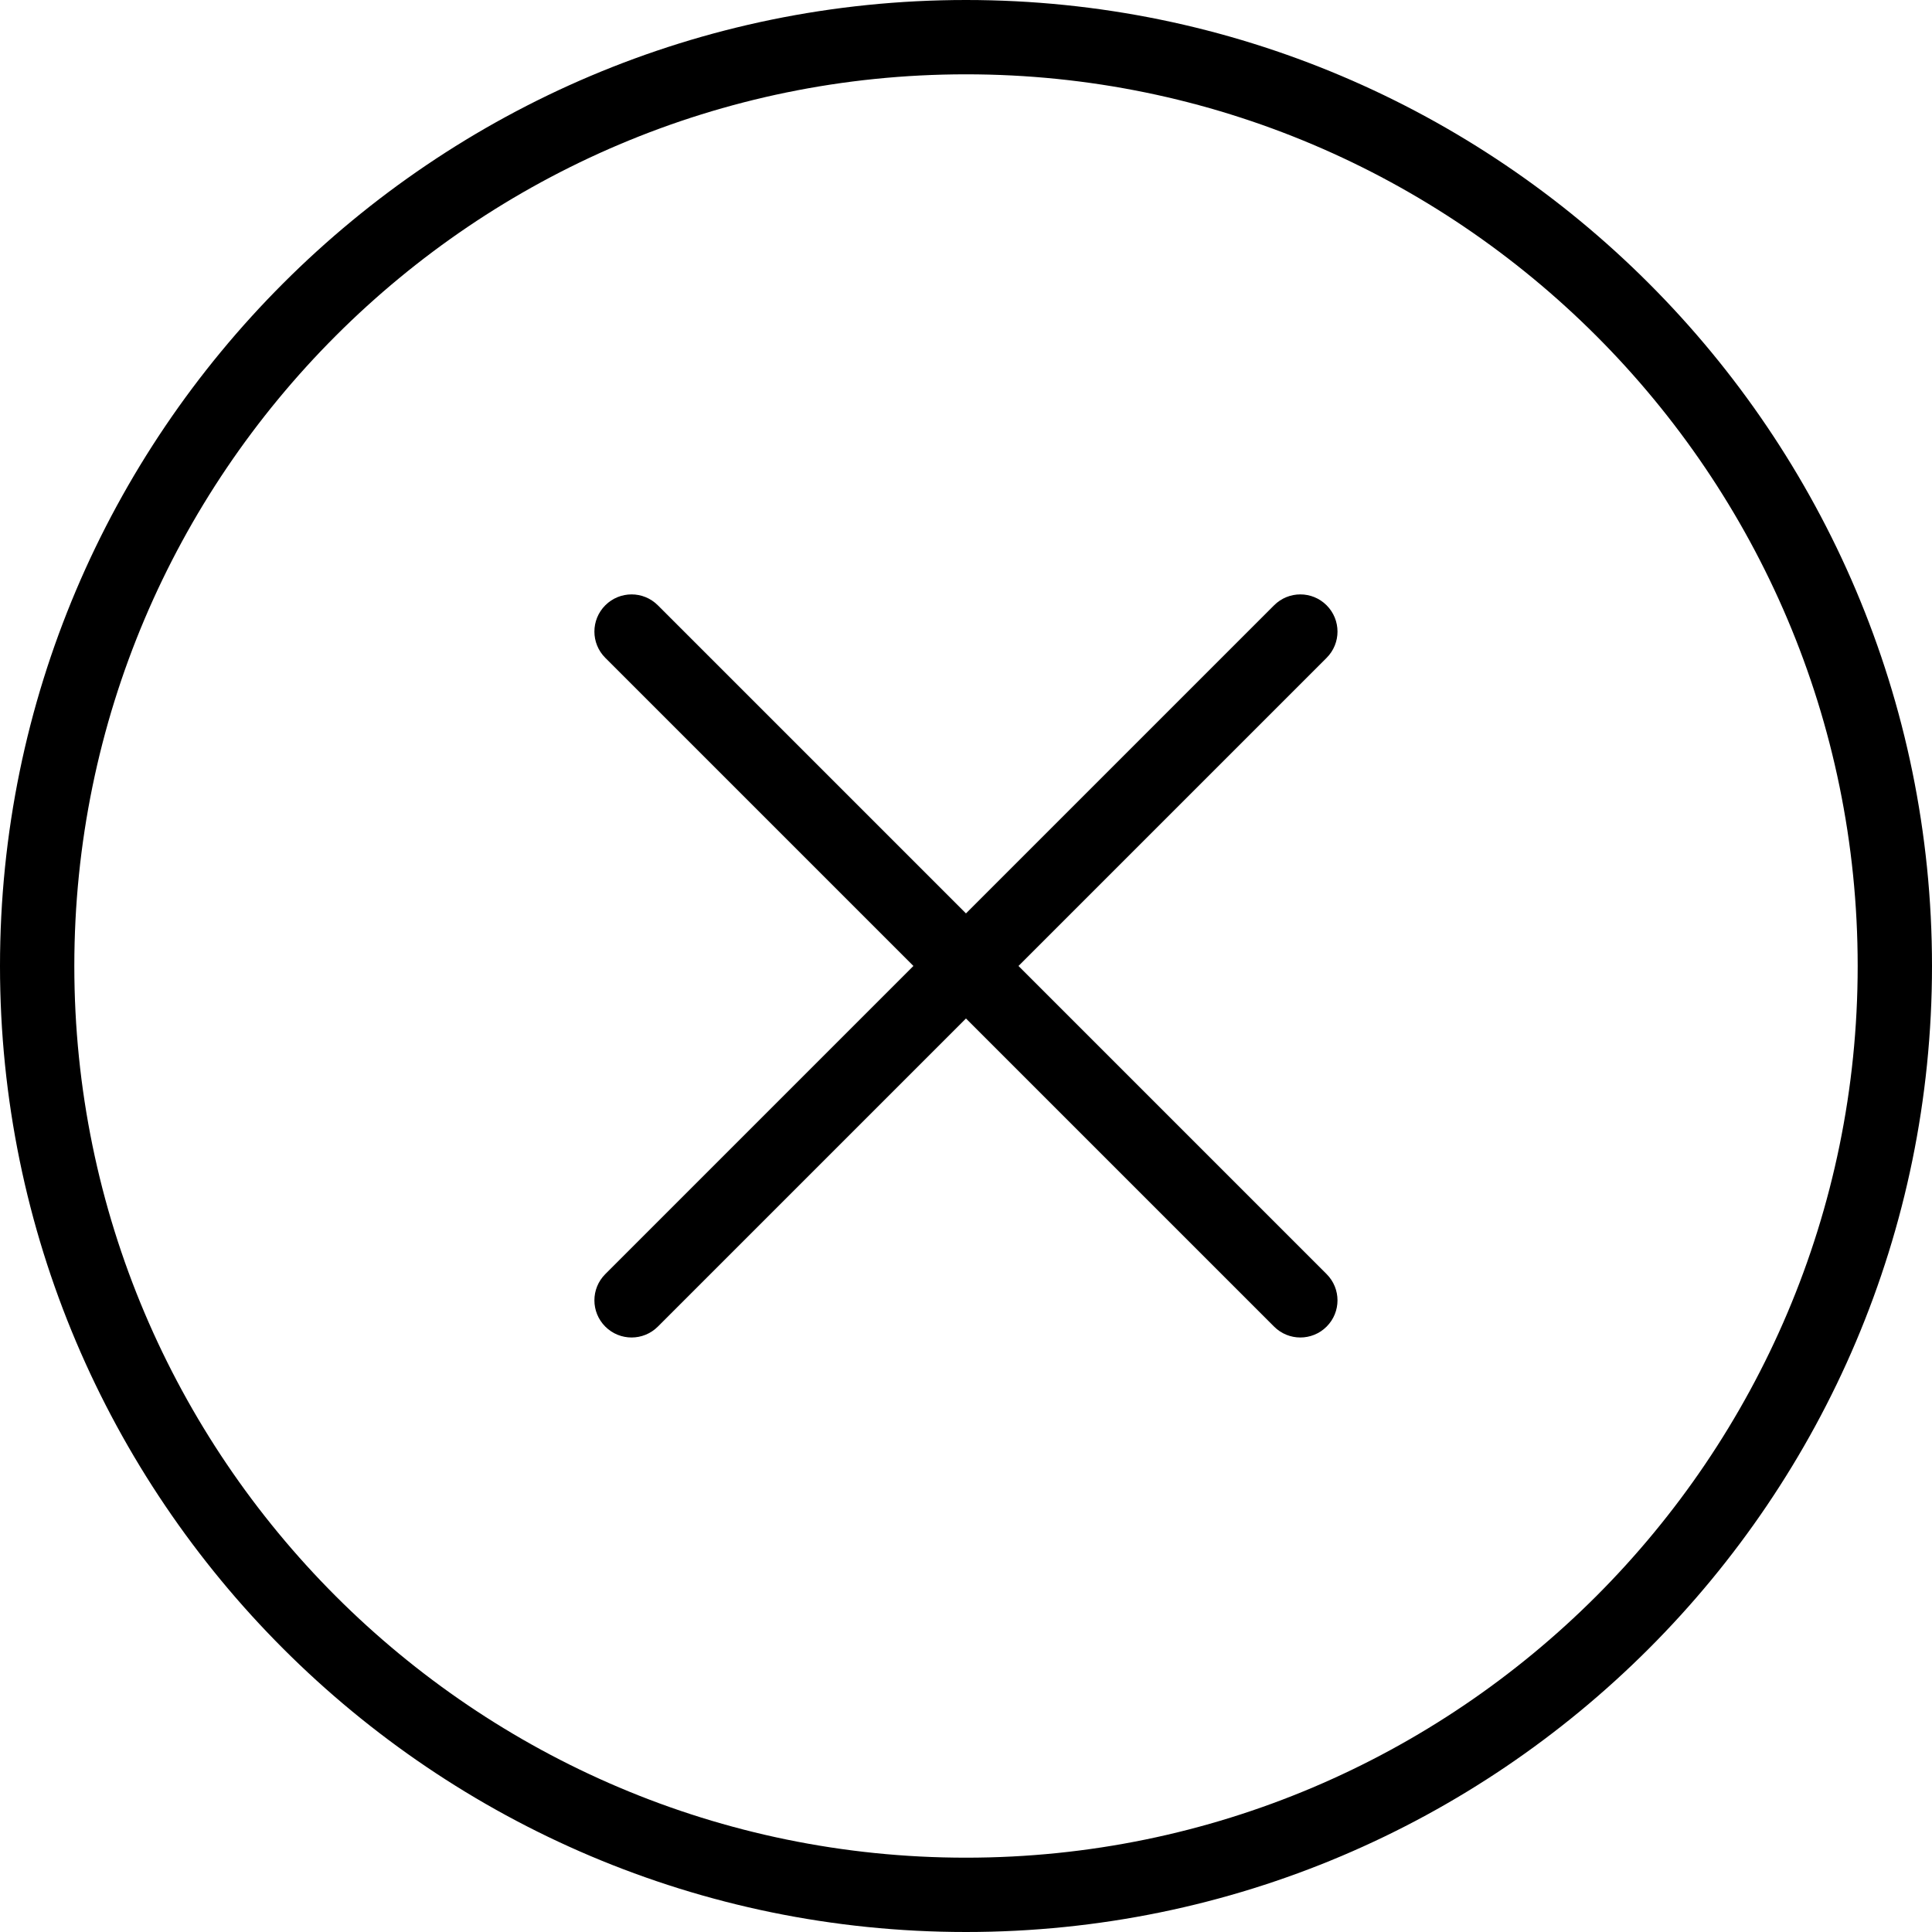 <svg width="28" height="28" viewBox="0 0 60 60" version="1.1" xmlns="http://www.w3.org/2000/svg" xmlns:xlink="http://www.w3.org/1999/xlink">
<title>Group</title>
<desc>Created using Figma</desc>
<g id="Canvas" transform="translate(-3176 -3990)">
<g id="Group">
<g id="Vector">
<use xlink:href="#path0_fill" transform="translate(3176 3990)"/>
</g>
<g id="Vector">
<use xlink:href="#path1_fill" transform="translate(3194.46 4008.46)"/>
</g>
</g>
</g>
<defs>
<path id="path0_fill" d="M 30 0C 13.459 0 0 13.457 0 30C 0 46.543 13.459 60 30 60C 46.541 60 60 46.543 60 30C 60 13.457 46.541 0 30 0ZM 30 57.692C 14.731 57.692 2.308 45.269 2.308 30C 2.308 14.731 14.731 2.308 30 2.308C 45.269 2.308 57.692 14.731 57.692 30C 57.692 45.269 45.269 57.692 30 57.692Z"/>
<path id="path1_fill" d="M 22.739 0.338C 22.288 -0.113 21.559 -0.113 21.108 0.338L 11.539 9.907L 1.97 0.338C 1.519 -0.113 0.79 -0.113 0.338 0.338C -0.113 0.79 -0.113 1.519 0.338 1.97L 9.907 11.539L 0.338 21.108C -0.113 21.559 -0.113 22.288 0.338 22.739C 0.563 22.964 0.859 23.077 1.154 23.077C 1.45 23.077 1.745 22.964 1.97 22.739L 11.539 13.17L 21.108 22.739C 21.333 22.964 21.628 23.077 21.923 23.077C 22.219 23.077 22.514 22.964 22.739 22.739C 23.19 22.288 23.19 21.559 22.739 21.108L 13.17 11.539L 22.739 1.97C 23.19 1.519 23.19 0.79 22.739 0.338Z"/>
</defs>
</svg>
